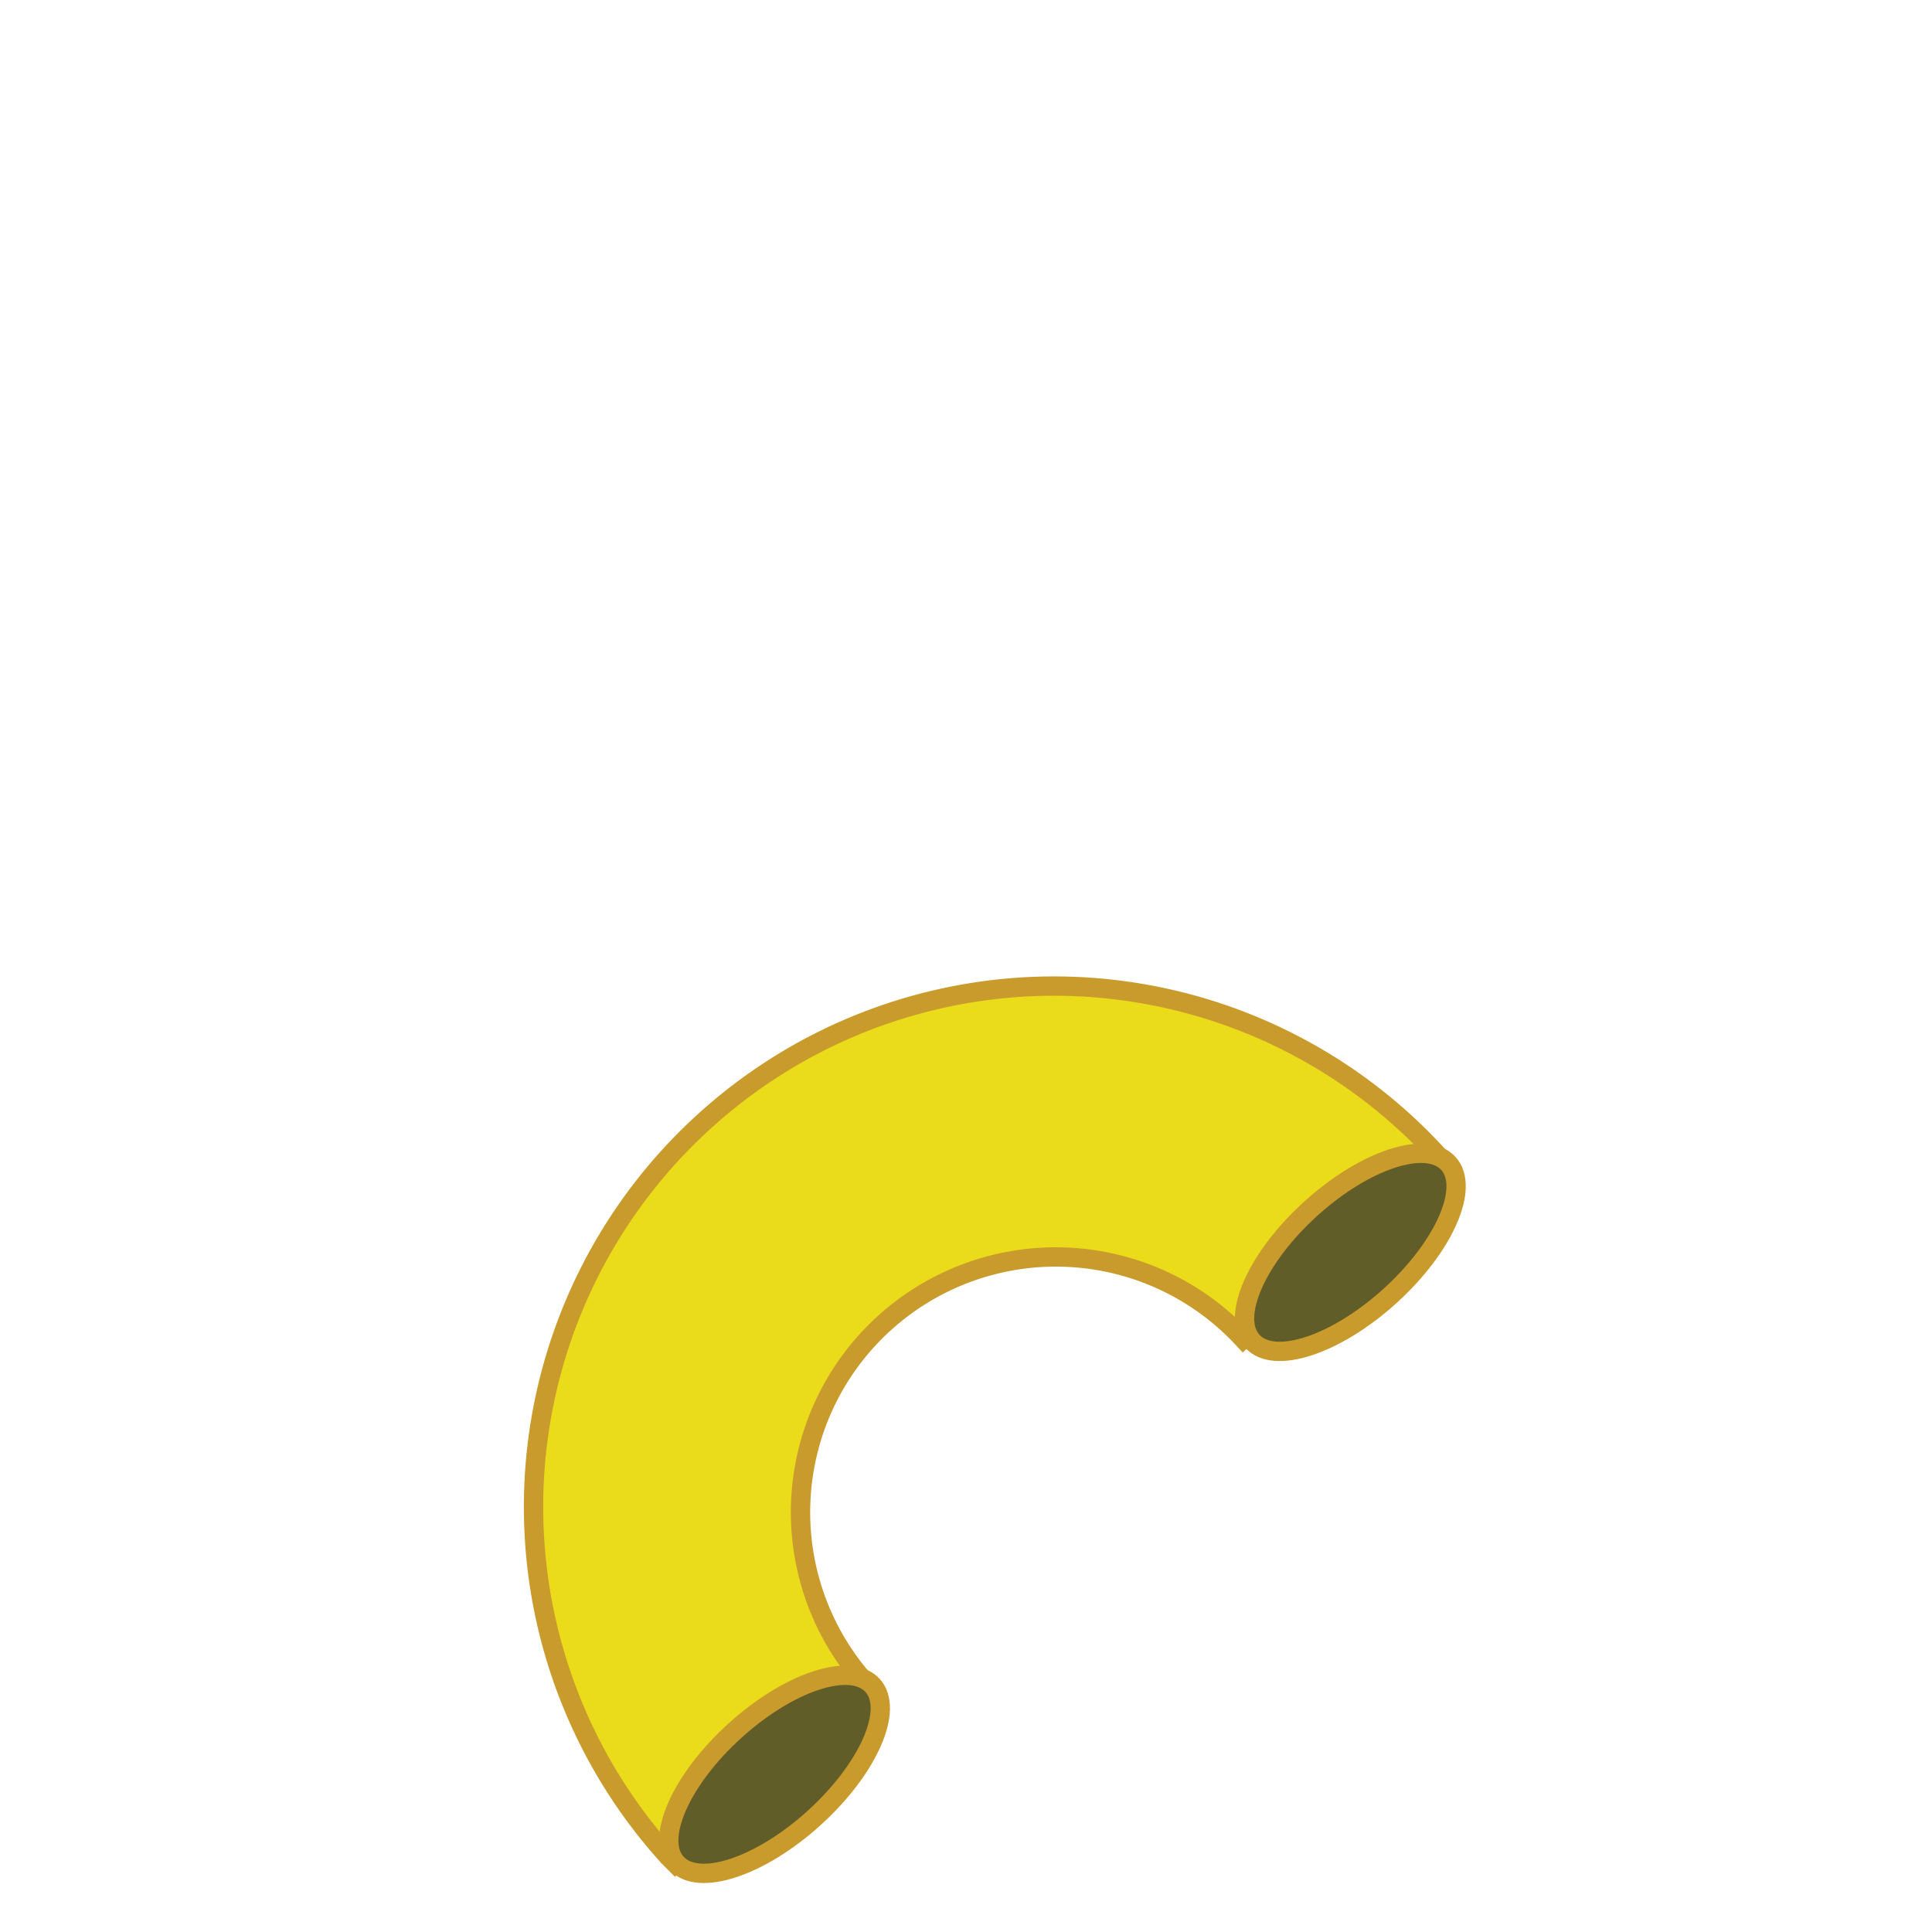 <svg id="Layer_28" data-name="Layer 28" xmlns="http://www.w3.org/2000/svg" viewBox="0 0 20 20"><path d="M7.3,11.6a5.39,5.39,0,0,0-.38,7.62l.07.07,2-1.84,0,0a2.64,2.64,0,1,1,3.88-3.59l0,0,0,0,2-1.84L14.92,12A5.38,5.38,0,0,0,7.3,11.6Z" style="fill:#eadc1a;stroke:#c99a2c;stroke-linecap:round;stroke-miterlimit:10;stroke-width:0.2px"/><ellipse cx="8.02" cy="18.37" rx="1.37" ry="0.61" transform="translate(-10.26 10.14) rotate(-42.18)" style="fill:#615d28;stroke:#c99a2c;stroke-miterlimit:10;stroke-width:0.2px"/><ellipse cx="13.98" cy="12.97" rx="1.37" ry="0.61" transform="translate(-5.09 12.74) rotate(-42.18)" style="fill:#615d28;stroke:#c99a2c;stroke-miterlimit:10;stroke-width:0.2px"/></svg>
